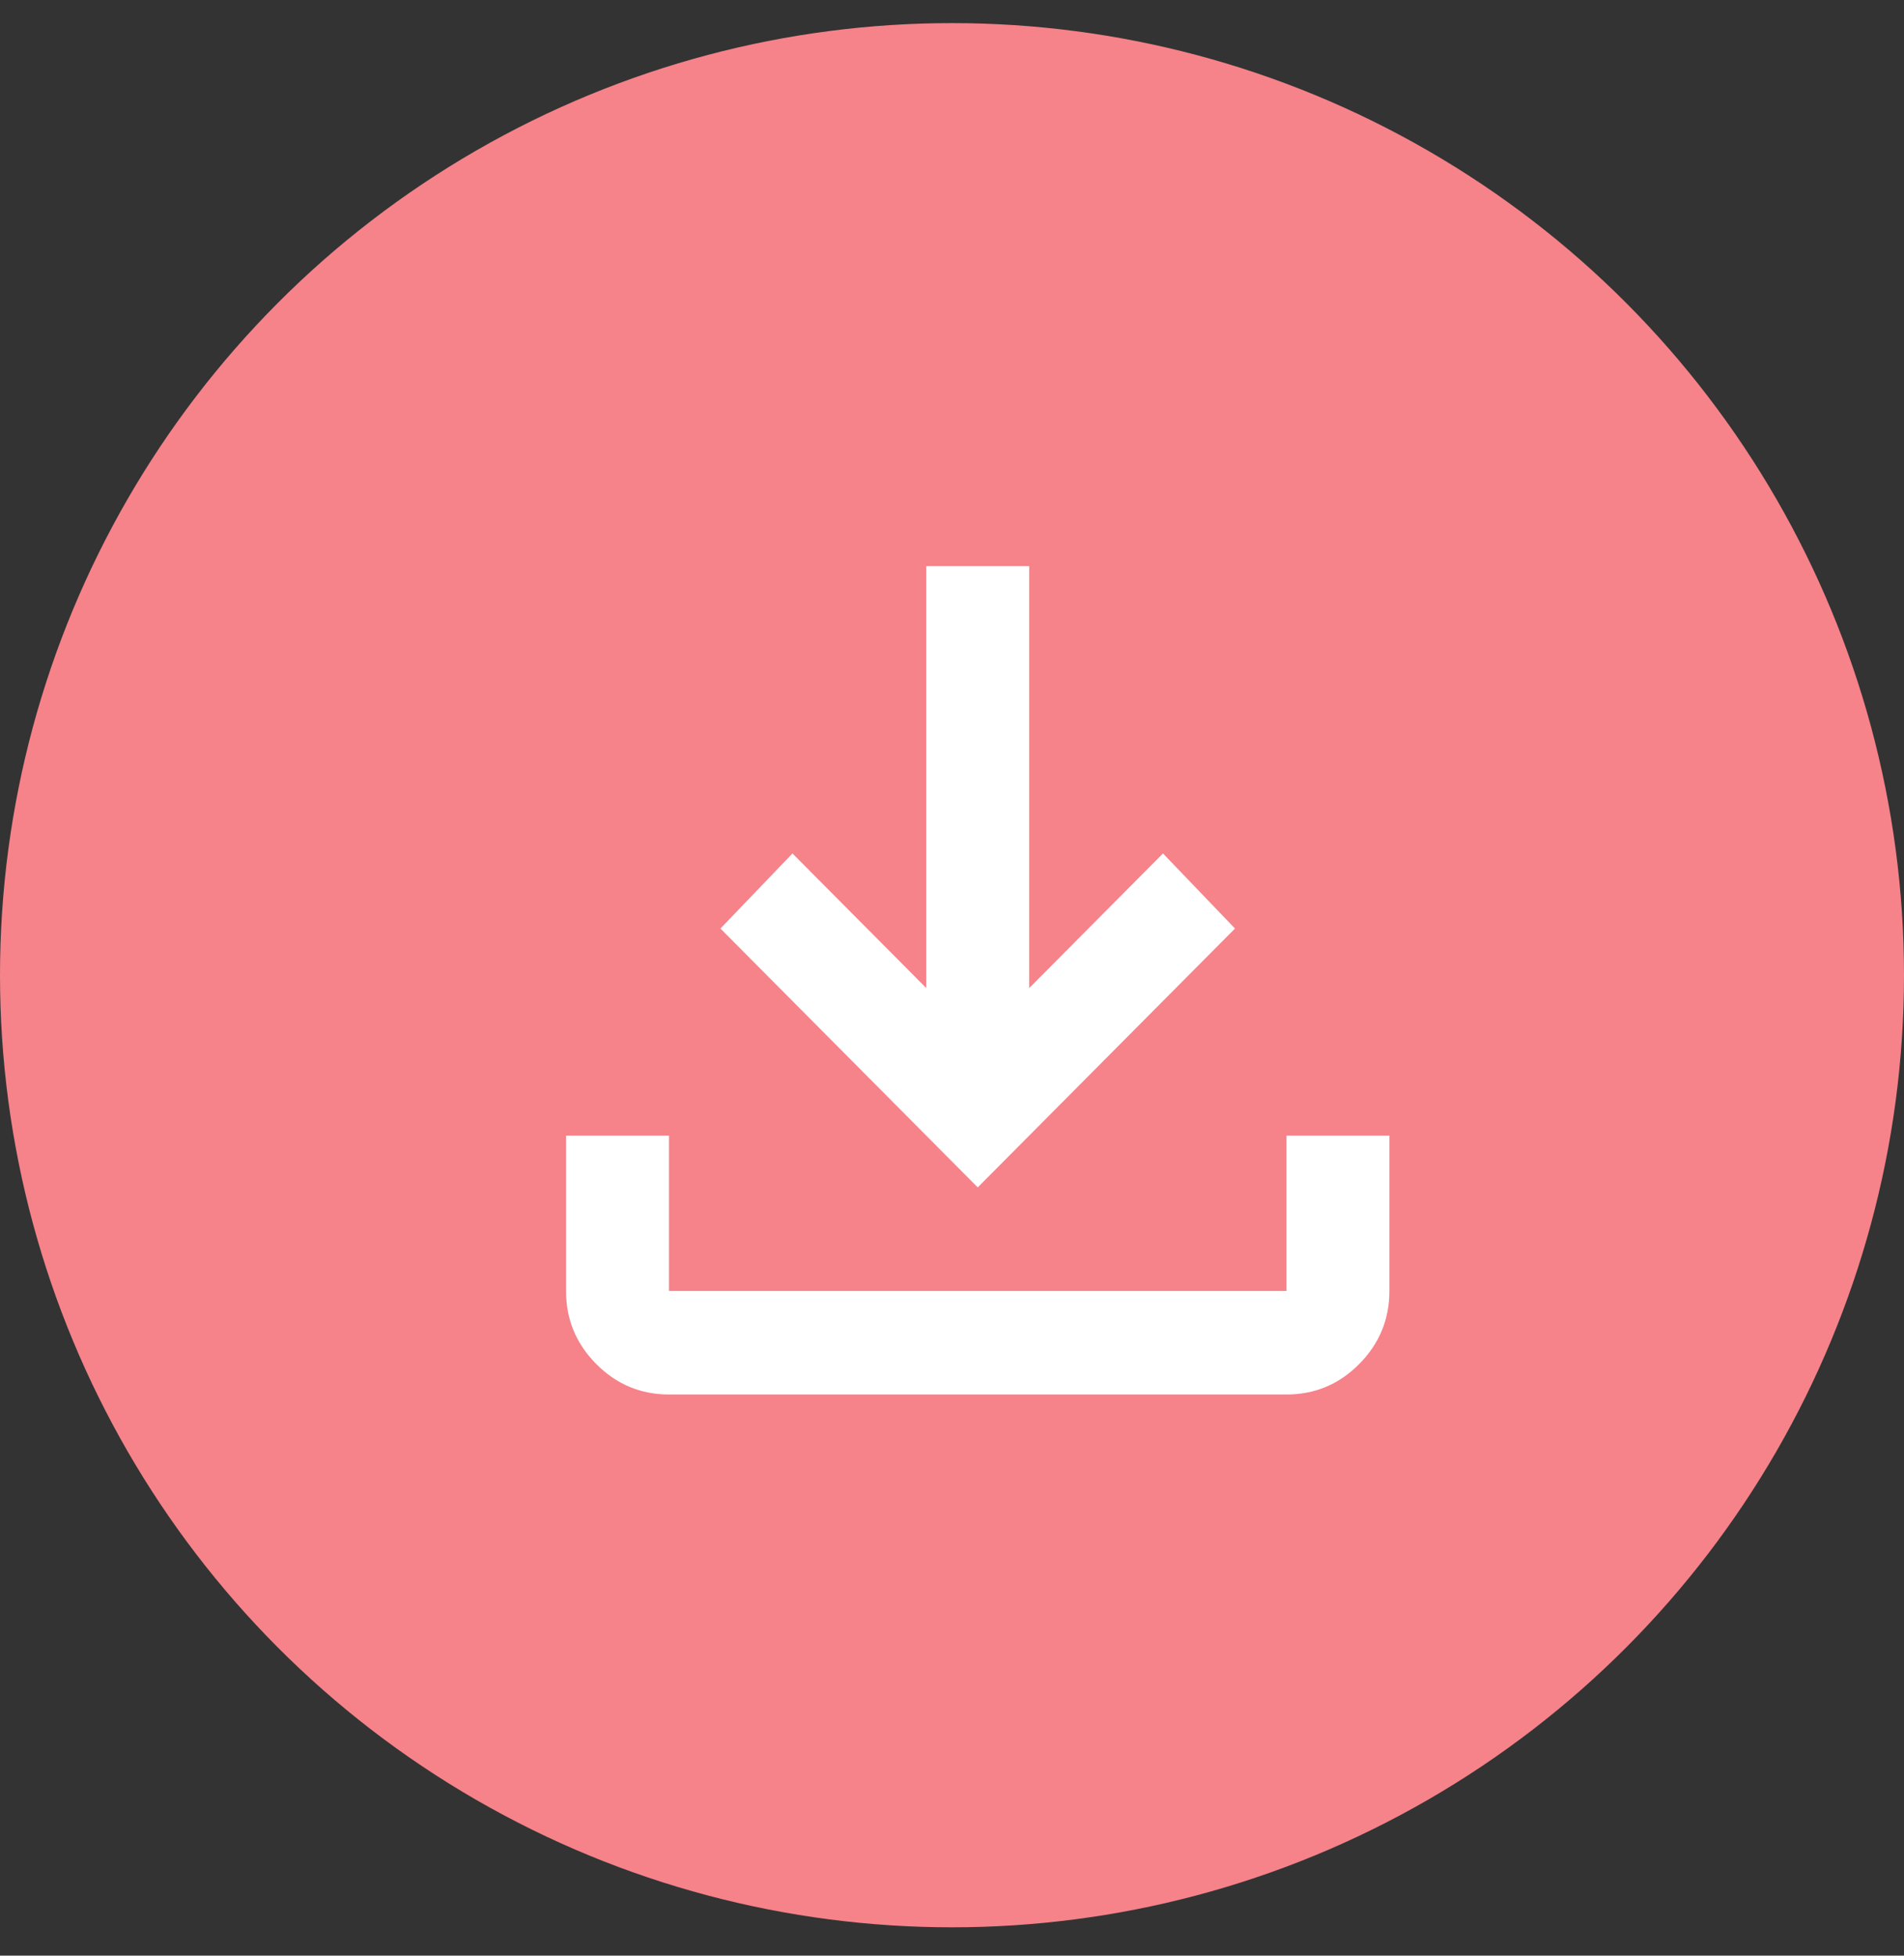 <svg width="37" height="38" viewBox="0 0 37 38" fill="none" xmlns="http://www.w3.org/2000/svg">
<rect x="0" y="0" width="37" height="38" fill="#333333" stroke="none"/>
<circle cx="18.5" cy="18.949" r="18.5" fill="#F6828A"/>
<path d="M13 27.096C12.45 27.096 11.979 26.899 11.587 26.504C11.195 26.11 10.999 25.637 11 25.084V22.066H13V25.084H25V22.066H27V25.084C27 25.637 26.804 26.111 26.412 26.505C26.02 26.9 25.549 27.096 25 27.096H13ZM19 23.072L14 18.042L15.4 16.583L18 19.199V11H20V19.199L22.6 16.583L24 18.042L19 23.072Z" fill="white"/>
</svg>
